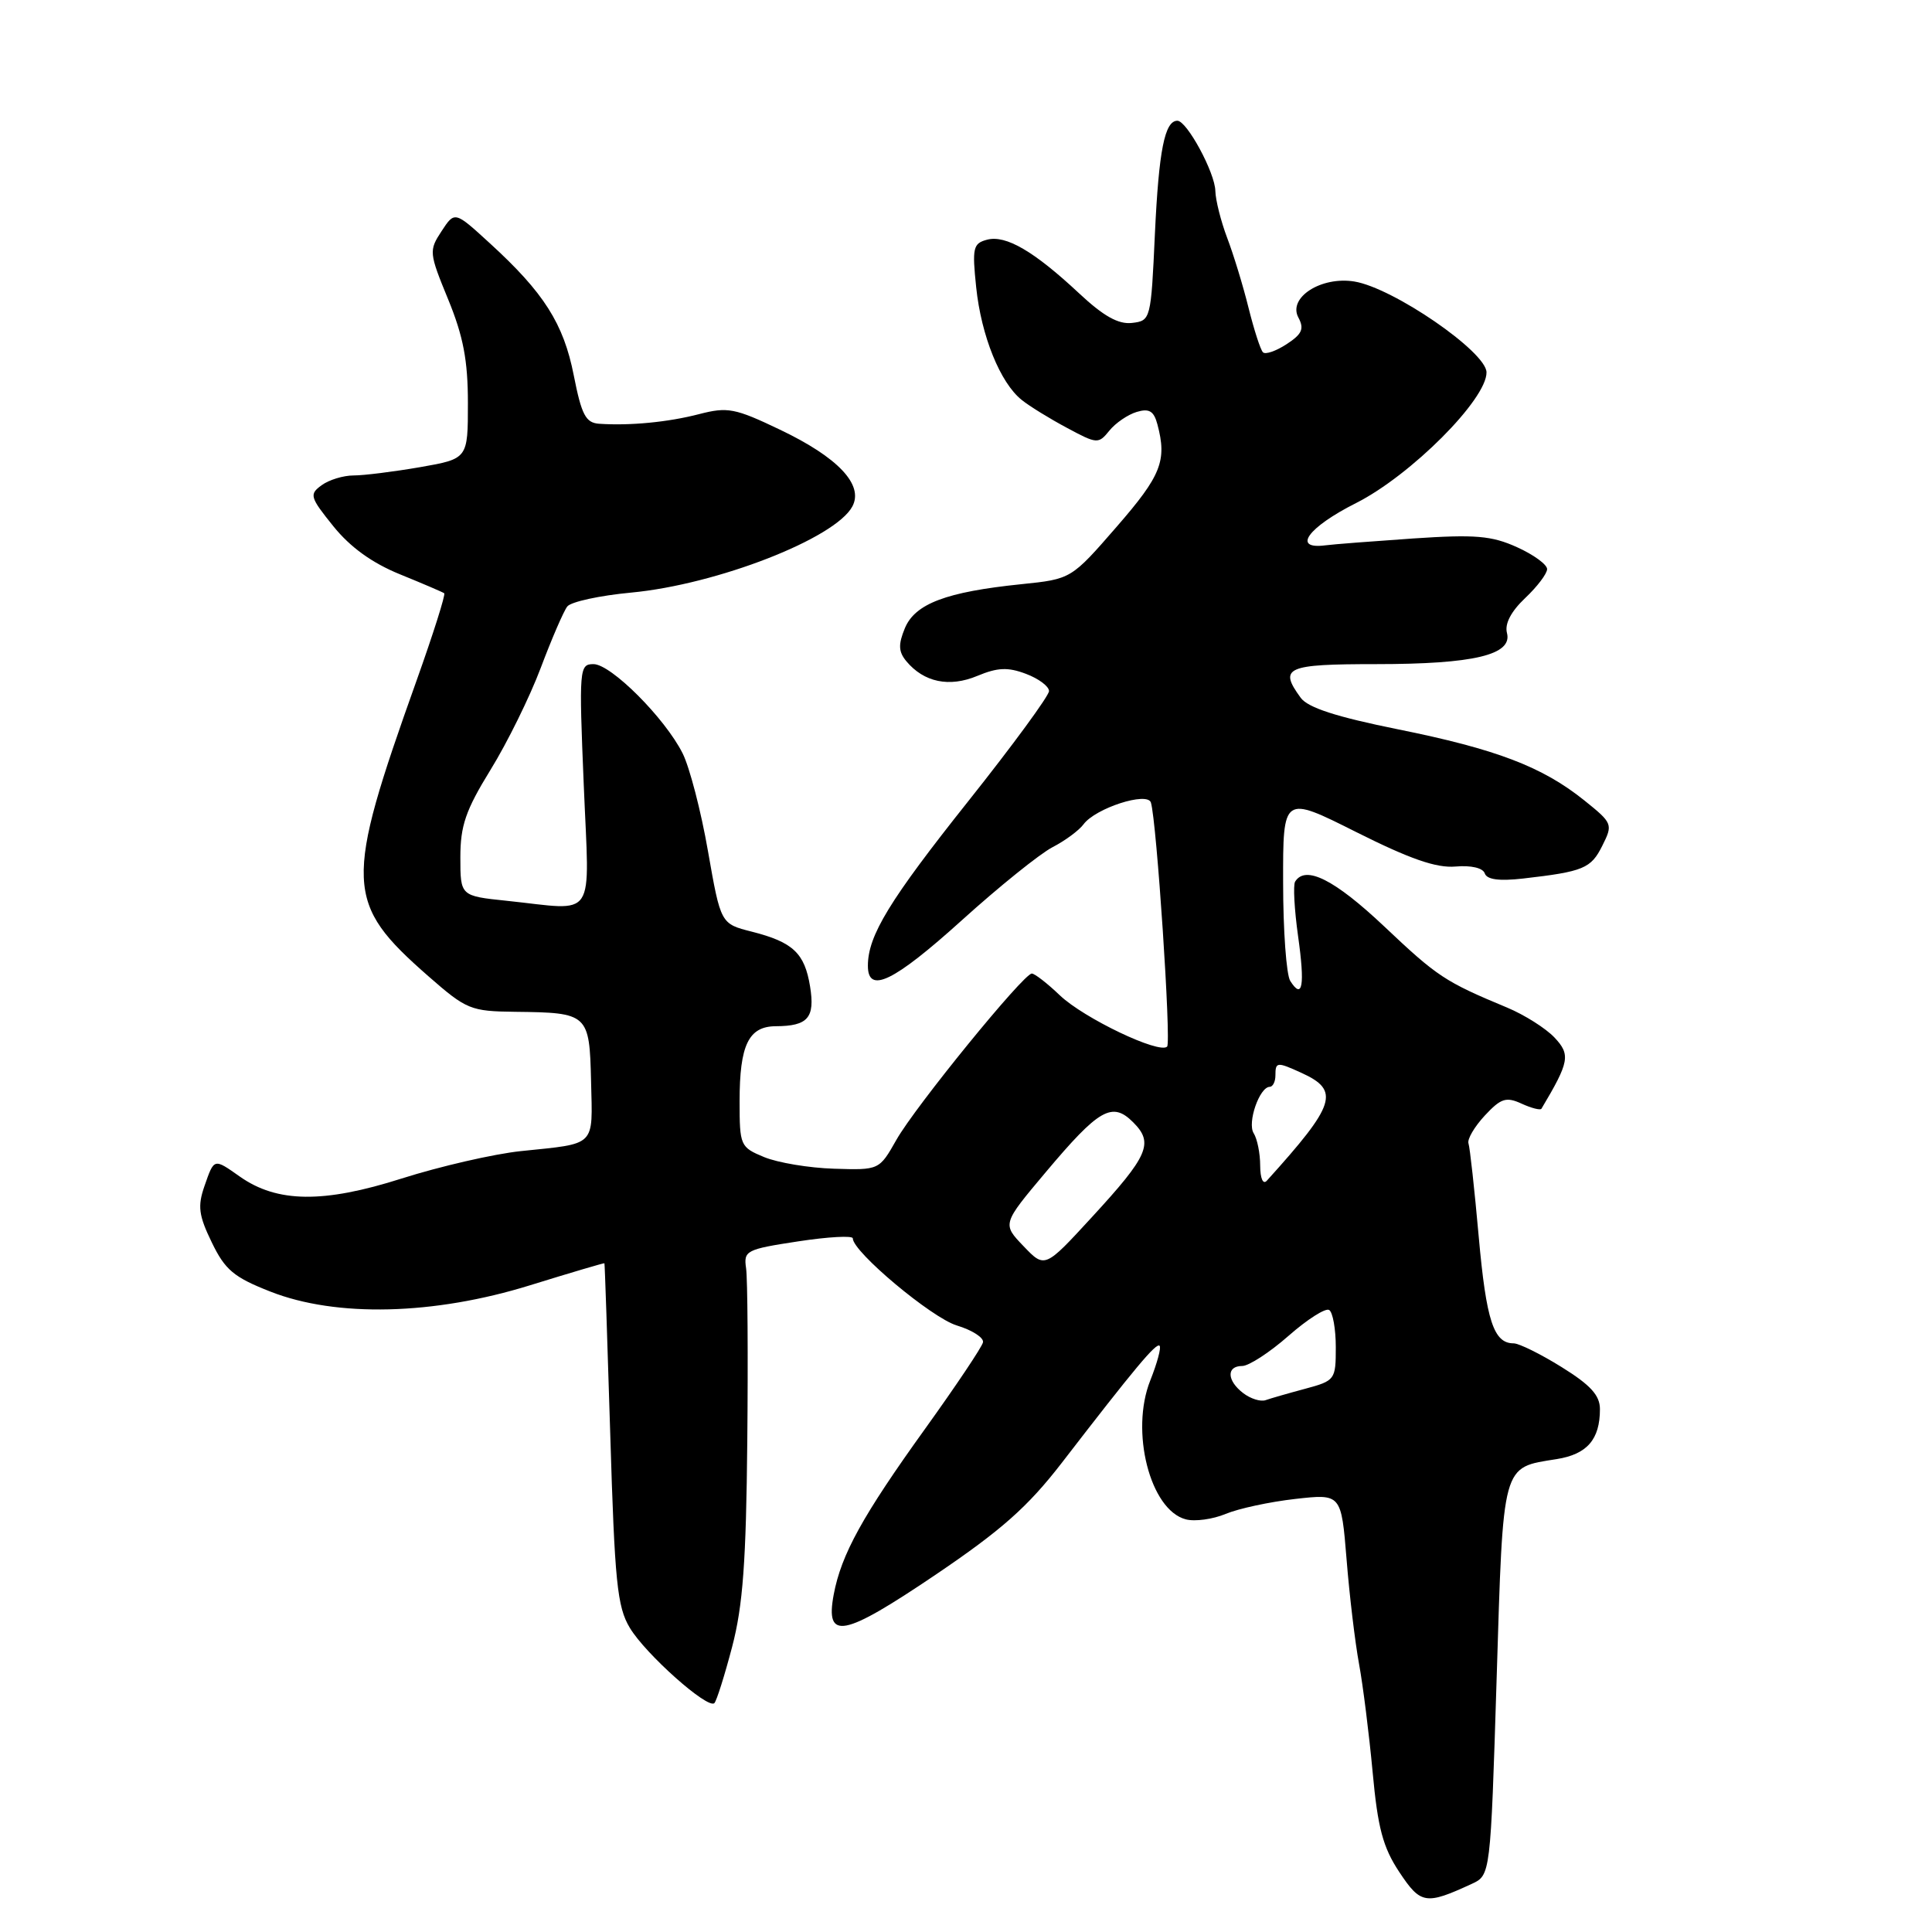 <?xml version="1.0" encoding="UTF-8" standalone="no"?>
<!DOCTYPE svg PUBLIC "-//W3C//DTD SVG 1.1//EN" "http://www.w3.org/Graphics/SVG/1.1/DTD/svg11.dtd" >
<svg xmlns="http://www.w3.org/2000/svg" xmlns:xlink="http://www.w3.org/1999/xlink" version="1.1" viewBox="0 0 256 256">
 <g >
 <path fill="currentColor"
d=" M 195.00 249.63 C 197.50 248.48 197.50 248.48 198.31 222.49 C 199.20 193.61 198.96 194.51 206.26 193.34 C 210.30 192.70 212.00 190.74 212.00 186.72 C 212.00 184.89 210.76 183.53 206.93 181.15 C 204.15 179.42 201.28 178.00 200.56 178.00 C 197.92 178.00 196.94 175.01 195.94 163.88 C 195.38 157.62 194.77 152.05 194.58 151.50 C 194.40 150.95 195.37 149.30 196.74 147.82 C 198.88 145.52 199.57 145.30 201.62 146.24 C 202.93 146.84 204.12 147.14 204.25 146.91 C 207.95 140.70 208.13 139.76 205.98 137.48 C 204.83 136.26 202.00 134.47 199.70 133.51 C 191.46 130.08 190.46 129.42 183.41 122.75 C 176.84 116.55 172.98 114.60 171.61 116.82 C 171.33 117.27 171.51 120.52 172.00 124.03 C 172.93 130.61 172.59 132.55 170.96 129.97 C 170.45 129.16 170.02 123.30 170.02 116.94 C 170.00 105.38 170.00 105.38 179.70 110.25 C 186.84 113.83 190.32 115.04 192.87 114.82 C 194.94 114.64 196.50 115.01 196.74 115.73 C 197.02 116.55 198.64 116.77 201.82 116.41 C 209.83 115.49 210.81 115.08 212.31 112.07 C 213.74 109.22 213.69 109.08 209.92 106.05 C 204.36 101.59 198.25 99.26 185.20 96.63 C 177.08 94.99 173.30 93.77 172.35 92.46 C 169.41 88.44 170.39 88.00 182.35 88.00 C 195.29 88.00 200.44 86.77 199.68 83.87 C 199.36 82.66 200.22 81.02 202.09 79.25 C 203.69 77.74 205.00 76.01 205.00 75.41 C 205.00 74.80 203.20 73.49 201.00 72.50 C 197.64 70.98 195.46 70.80 187.25 71.35 C 181.89 71.72 176.65 72.12 175.61 72.26 C 171.15 72.83 173.31 69.87 179.68 66.66 C 186.94 63.00 197.03 52.89 196.97 49.33 C 196.93 46.61 184.59 38.13 179.45 37.30 C 175.06 36.59 170.63 39.43 172.04 42.07 C 172.84 43.57 172.54 44.26 170.49 45.60 C 169.08 46.52 167.67 47.01 167.35 46.68 C 167.02 46.36 166.17 43.71 165.44 40.80 C 164.72 37.88 163.44 33.70 162.60 31.50 C 161.77 29.30 161.07 26.51 161.04 25.31 C 161.00 22.89 157.27 16.00 156.01 16.00 C 154.33 16.00 153.55 19.91 153.03 31.00 C 152.51 42.36 152.47 42.50 150.00 42.79 C 148.20 43.00 146.23 41.90 143.00 38.88 C 137.02 33.29 133.28 31.11 130.80 31.76 C 128.94 32.25 128.80 32.83 129.35 38.07 C 130.02 44.51 132.54 50.74 135.39 53.00 C 136.42 53.83 139.12 55.49 141.39 56.70 C 145.37 58.84 145.55 58.85 147.00 57.06 C 147.82 56.04 149.46 54.93 150.63 54.58 C 152.27 54.09 152.89 54.46 153.36 56.22 C 154.65 61.04 153.87 63.01 147.97 69.79 C 141.94 76.73 141.94 76.73 135.32 77.41 C 125.39 78.43 121.25 79.99 119.90 83.24 C 119.01 85.40 119.05 86.35 120.09 87.61 C 122.42 90.41 125.79 91.11 129.50 89.56 C 132.19 88.44 133.55 88.38 135.95 89.29 C 137.63 89.92 139.00 90.95 139.00 91.57 C 139.00 92.19 134.21 98.73 128.35 106.10 C 117.85 119.30 115.00 123.97 115.00 127.97 C 115.00 131.75 118.41 130.10 127.47 121.92 C 132.39 117.47 137.79 113.13 139.46 112.26 C 141.13 111.40 142.98 110.03 143.57 109.23 C 145.14 107.09 152.03 104.86 152.50 106.34 C 153.26 108.76 155.21 138.12 154.65 138.68 C 153.63 139.70 143.64 134.93 140.45 131.90 C 138.78 130.30 137.10 129.00 136.72 129.00 C 135.63 129.00 121.27 146.63 118.78 151.03 C 116.50 155.05 116.50 155.05 110.50 154.86 C 107.20 154.76 103.04 154.06 101.25 153.32 C 98.09 152.01 98.00 151.81 98.00 145.92 C 98.00 138.47 99.19 136.00 102.79 135.98 C 107.06 135.96 108.01 134.86 107.34 130.72 C 106.62 126.29 105.08 124.84 99.62 123.45 C 95.50 122.41 95.50 122.41 93.81 112.78 C 92.89 107.48 91.37 101.65 90.45 99.82 C 88.10 95.14 80.96 88.00 78.64 88.00 C 76.76 88.00 76.71 88.58 77.35 104.00 C 78.10 122.30 79.22 120.62 67.15 119.36 C 61.00 118.72 61.00 118.72 61.00 113.61 C 61.00 109.40 61.70 107.36 65.00 102.00 C 67.21 98.42 70.20 92.35 71.65 88.50 C 73.10 84.65 74.68 80.99 75.17 80.36 C 75.66 79.74 79.47 78.91 83.65 78.52 C 95.00 77.45 110.67 71.35 112.94 67.11 C 114.48 64.24 111.04 60.60 103.34 56.93 C 97.39 54.08 96.41 53.90 92.65 54.87 C 88.54 55.94 83.46 56.43 79.38 56.15 C 77.61 56.02 77.06 54.98 76.03 49.75 C 74.68 42.87 72.06 38.76 64.87 32.20 C 60.25 27.97 60.25 27.97 58.51 30.63 C 56.82 33.20 56.85 33.50 59.38 39.66 C 61.39 44.56 62.00 47.75 62.00 53.42 C 62.00 60.79 62.00 60.79 55.67 61.90 C 52.19 62.50 48.22 63.00 46.86 63.00 C 45.50 63.00 43.59 63.58 42.61 64.30 C 40.96 65.50 41.06 65.87 44.17 69.73 C 46.41 72.51 49.31 74.60 53.00 76.10 C 56.02 77.33 58.66 78.46 58.86 78.61 C 59.06 78.77 57.41 83.98 55.19 90.20 C 45.56 117.18 45.66 119.62 56.78 129.37 C 61.82 133.78 62.36 134.00 68.28 134.07 C 77.95 134.18 78.11 134.32 78.32 143.30 C 78.52 152.05 79.10 151.48 69.00 152.53 C 65.42 152.91 58.32 154.54 53.22 156.16 C 42.86 159.46 36.72 159.38 31.79 155.91 C 28.31 153.46 28.39 153.44 27.09 157.17 C 26.17 159.82 26.32 161.04 28.06 164.62 C 29.82 168.27 30.98 169.24 35.82 171.14 C 44.56 174.58 57.49 174.26 70.25 170.30 C 75.61 168.64 80.04 167.33 80.09 167.39 C 80.14 167.45 80.48 177.62 80.86 190.00 C 81.45 209.62 81.78 212.91 83.45 215.69 C 85.53 219.17 93.80 226.53 94.66 225.67 C 94.95 225.38 96.01 222.03 97.01 218.22 C 98.44 212.78 98.87 206.92 99.02 190.90 C 99.13 179.68 99.06 169.40 98.86 168.05 C 98.52 165.72 98.86 165.54 105.75 164.49 C 109.74 163.88 113.00 163.70 113.00 164.09 C 113.00 165.87 123.45 174.62 126.78 175.63 C 128.83 176.25 130.39 177.26 130.25 177.87 C 130.12 178.48 126.69 183.60 122.64 189.24 C 114.29 200.85 111.47 205.96 110.47 211.29 C 109.33 217.41 111.69 216.95 123.94 208.68 C 132.72 202.74 136.18 199.67 140.68 193.85 C 150.39 181.25 153.21 177.88 153.65 178.32 C 153.89 178.56 153.33 180.62 152.42 182.91 C 149.73 189.64 152.39 200.08 157.12 201.32 C 158.33 201.64 160.71 201.31 162.41 200.60 C 164.11 199.89 168.25 199.00 171.61 198.62 C 177.72 197.93 177.72 197.93 178.43 206.64 C 178.81 211.43 179.56 217.66 180.08 220.48 C 180.60 223.30 181.41 229.75 181.88 234.80 C 182.56 242.21 183.24 244.77 185.41 248.05 C 188.25 252.33 188.91 252.44 195.00 249.63 Z  M 164.75 184.61 C 162.56 182.95 162.48 181.00 164.60 181.00 C 165.47 181.00 168.23 179.21 170.72 177.02 C 173.21 174.83 175.64 173.28 176.12 173.58 C 176.60 173.87 177.00 176.10 177.00 178.52 C 177.00 182.82 176.91 182.95 172.94 184.02 C 170.70 184.62 168.34 185.30 167.69 185.53 C 167.03 185.76 165.71 185.34 164.75 184.61 Z  M 135.62 165.12 C 132.80 162.18 132.80 162.18 138.55 155.34 C 145.63 146.92 147.37 145.92 150.15 148.71 C 152.91 151.46 152.19 153.12 144.68 161.28 C 138.44 168.07 138.44 168.07 135.62 165.12 Z  M 166.98 154.45 C 166.98 152.83 166.59 150.90 166.12 150.16 C 165.24 148.78 166.89 144.02 168.25 144.01 C 168.66 144.00 169.00 143.32 169.00 142.50 C 169.00 140.70 169.20 140.68 172.43 142.15 C 177.60 144.50 177.01 146.33 167.86 156.45 C 167.36 157.00 166.99 156.17 166.98 154.45 Z "/>
</g>
</svg>
